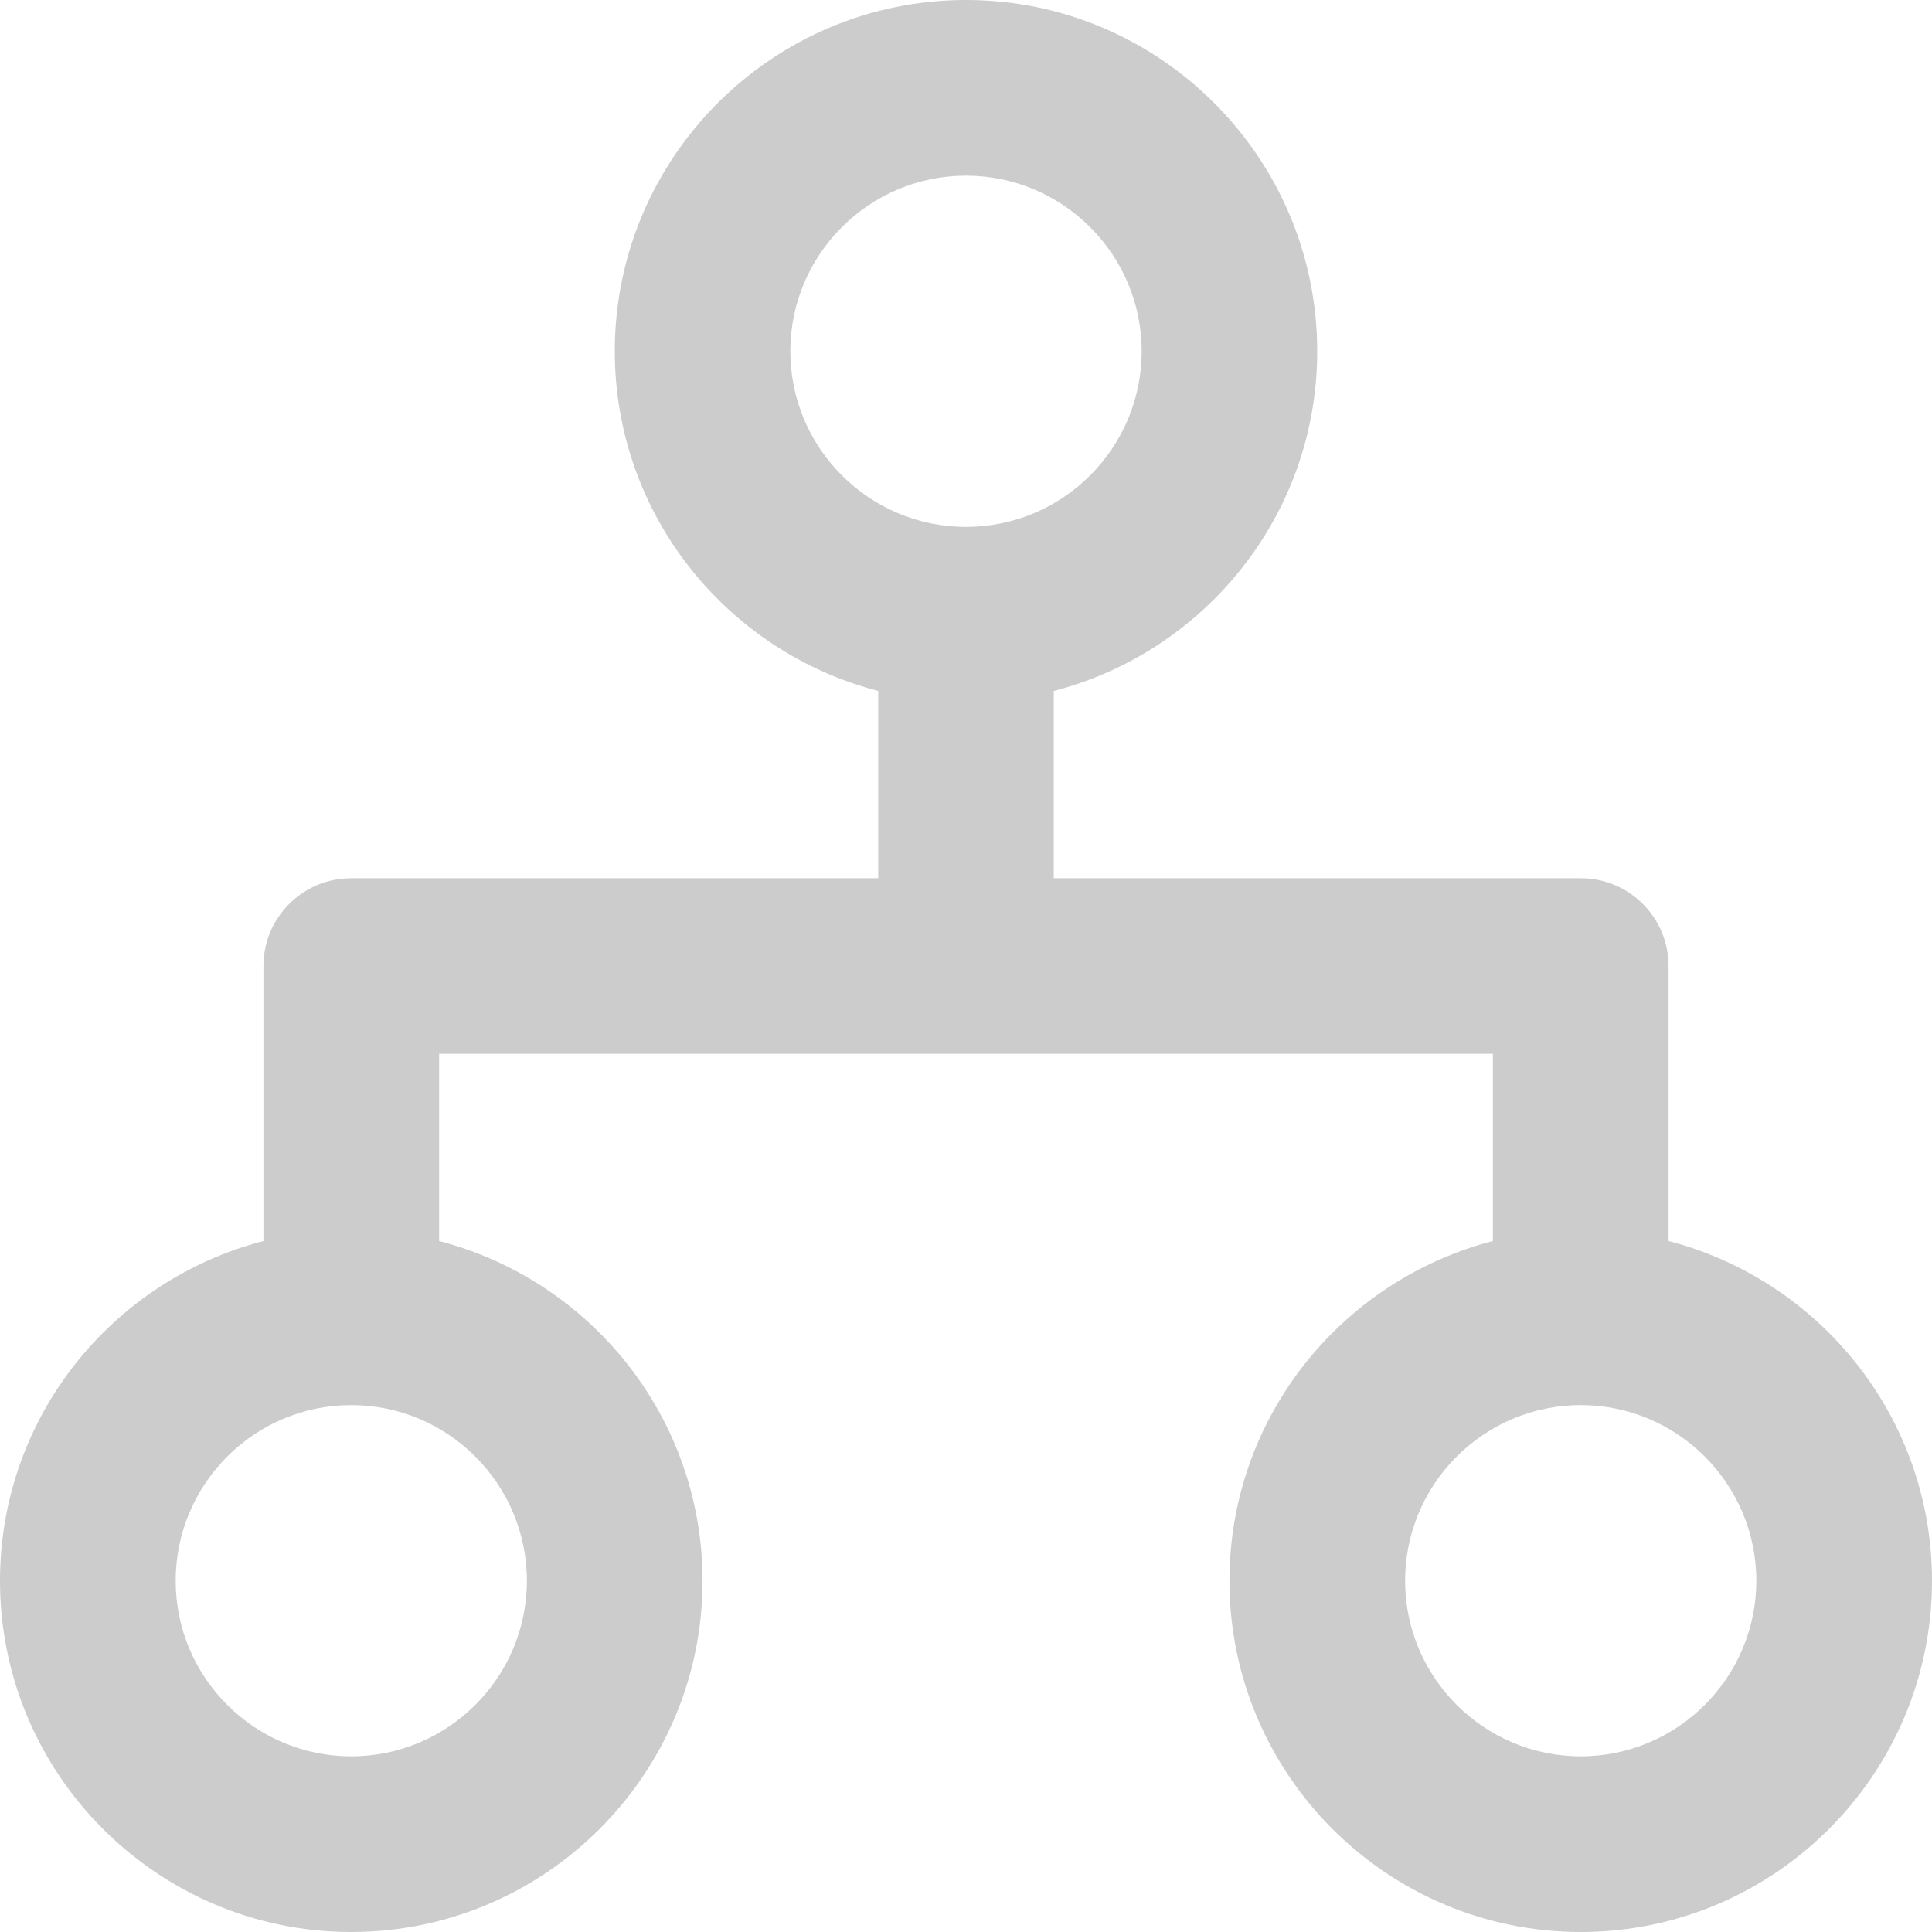 <?xml version="1.0" encoding="UTF-8"?>
<svg width="14px" height="14px" viewBox="0 0 14 14" version="1.1" xmlns="http://www.w3.org/2000/svg" xmlns:xlink="http://www.w3.org/1999/xlink">
    <title>icon_account</title>
    <g id="学校端-个人中心" stroke="none" stroke-width="1" fill="none" fill-rule="evenodd">
        <g id="个人中心-基本设置" transform="translate(-20, -200)" fill="#CCCCCC">
            <g id="account-management" transform="translate(0, 186)">
                <g id="icon_account-" transform="translate(20, 14)">
                    <path d="M11.455,12.727 C10.753,12.727 10.182,12.156 10.182,11.455 C10.182,10.753 10.753,10.182 11.455,10.182 C12.156,10.182 12.727,10.753 12.727,11.455 C12.727,12.156 12.156,12.727 11.455,12.727 M3.818,11.455 C3.818,12.156 3.247,12.727 2.545,12.727 C1.844,12.727 1.273,12.156 1.273,11.455 C1.273,10.753 1.844,10.182 2.545,10.182 C3.247,10.182 3.818,10.753 3.818,11.455 M5.727,2.545 C5.727,1.844 6.298,1.273 7,1.273 C7.702,1.273 8.273,1.844 8.273,2.545 C8.273,3.247 7.702,3.818 7,3.818 C6.298,3.818 5.727,3.247 5.727,2.545 M12.091,8.993 L12.091,7 C12.091,6.649 11.806,6.364 11.455,6.364 L7.636,6.364 L7.636,5.007 C8.732,4.723 9.545,3.729 9.545,2.545 C9.545,1.142 8.403,0 7,0 C5.596,0 4.455,1.142 4.455,2.545 C4.455,3.729 5.268,4.723 6.364,5.007 L6.364,6.364 L2.545,6.364 C2.194,6.364 1.909,6.649 1.909,7 L1.909,8.993 C0.813,9.277 0,10.271 0,11.455 C0,12.858 1.142,14 2.545,14 C3.949,14 5.091,12.858 5.091,11.455 C5.091,10.271 4.278,9.277 3.182,8.993 L3.182,7.636 L10.818,7.636 L10.818,8.993 C9.722,9.277 8.909,10.271 8.909,11.455 C8.909,12.858 10.051,14 11.455,14 C12.858,14 14,12.858 14,11.455 C14,10.271 13.187,9.277 12.091,8.993" id="icon_account"></path>
                </g>
            </g>
        </g>
    </g>
</svg>